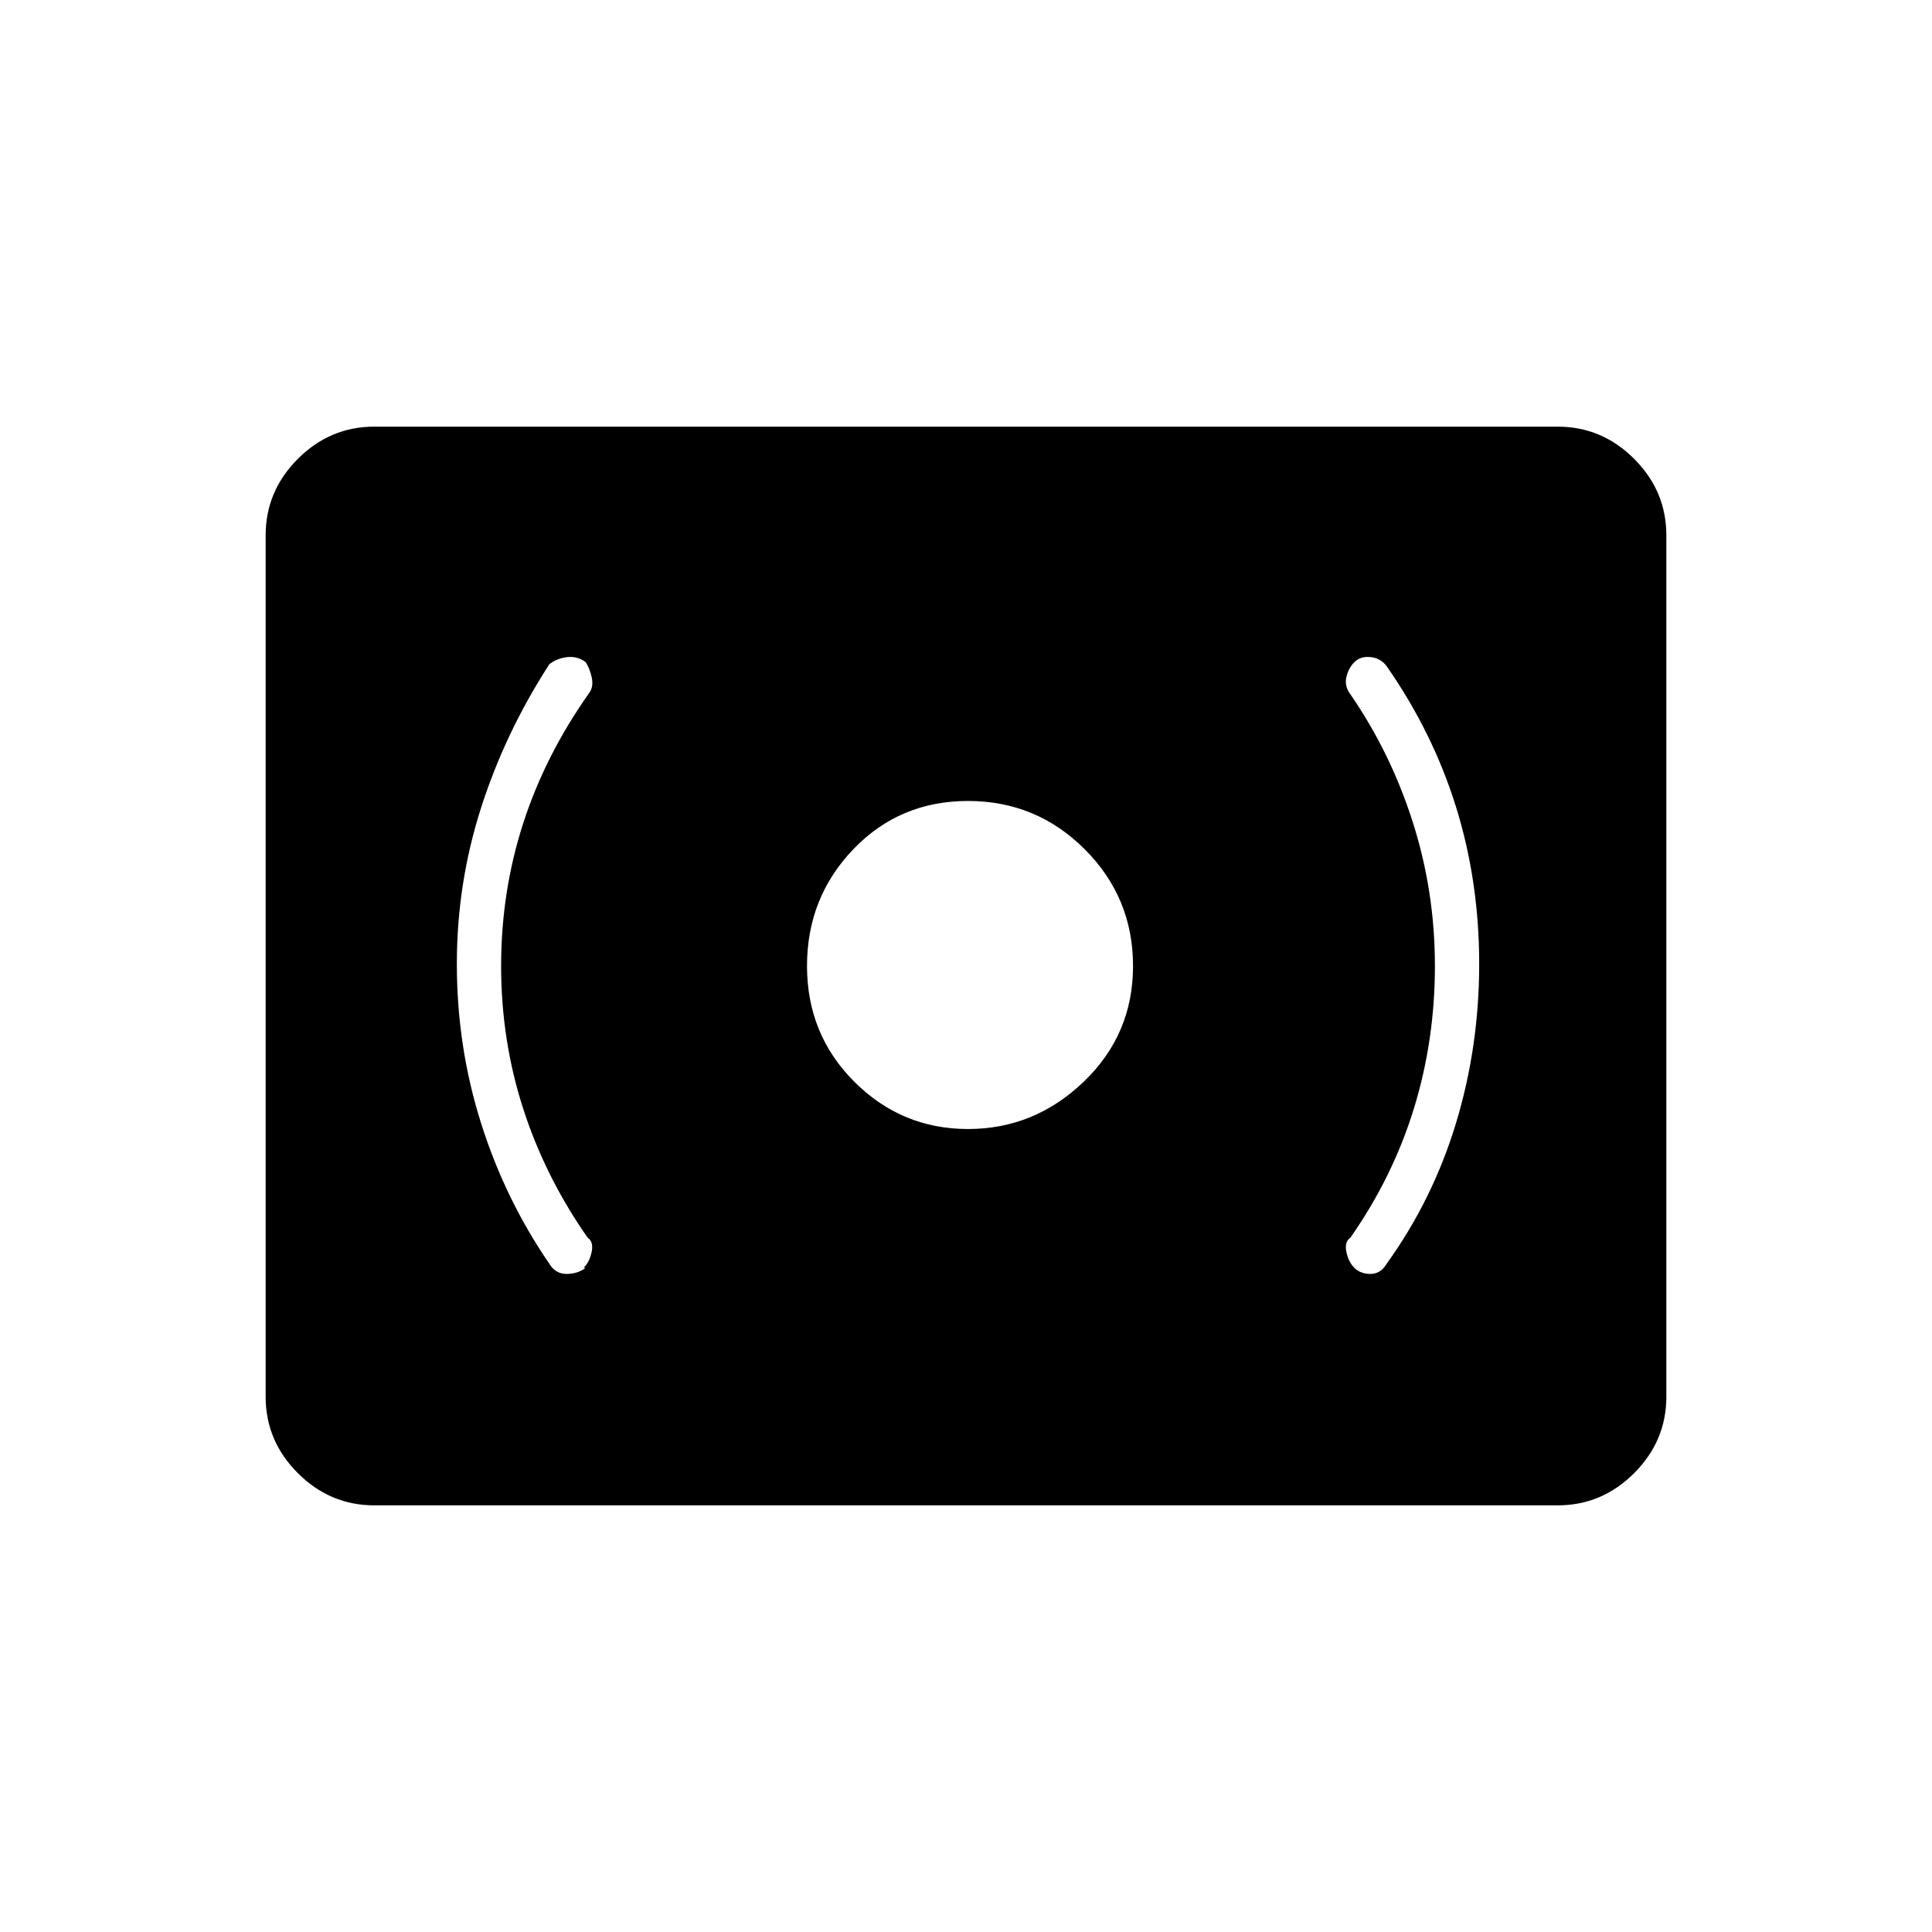 <svg xmlns="http://www.w3.org/2000/svg" height="48" width="48"><path d="M24.05 28.05q1.65 0 2.875-1.175T28.15 24q0-1.7-1.2-2.9t-2.9-1.2q-1.7 0-2.85 1.2-1.15 1.2-1.15 2.9t1.175 2.875Q22.4 28.05 24.05 28.05Zm10.4 3.35q1.15-1.6 1.725-3.5.575-1.9.575-3.95 0-2.05-.575-3.9t-1.725-3.5q-.15-.2-.4-.225-.25-.025-.4.125-.15.15-.2.375-.05.225.1.425 1 1.45 1.55 3.175.55 1.725.55 3.575t-.525 3.55q-.525 1.7-1.575 3.2-.15.1-.1.35.05.25.2.4.15.15.4.15t.4-.25Zm-19.9.1h-.05q.15-.15.2-.4.05-.25-.1-.35-1.05-1.5-1.6-3.2-.55-1.7-.55-3.55 0-1.85.55-3.55.55-1.7 1.65-3.25.1-.15.05-.375t-.15-.375q-.2-.15-.45-.125-.25.025-.45.175-1.1 1.7-1.7 3.575-.6 1.875-.6 3.875 0 2.05.6 3.95.6 1.9 1.7 3.5.15.25.425.25t.475-.15ZM9.3 37.4q-1.1 0-1.9-.8-.8-.8-.8-1.9V13.3q0-1.1.8-1.9.8-.8 1.9-.8h29.4q1.1 0 1.9.8.8.8.8 1.9v21.4q0 1.1-.8 1.9-.8.8-1.9.8Z"/></svg>